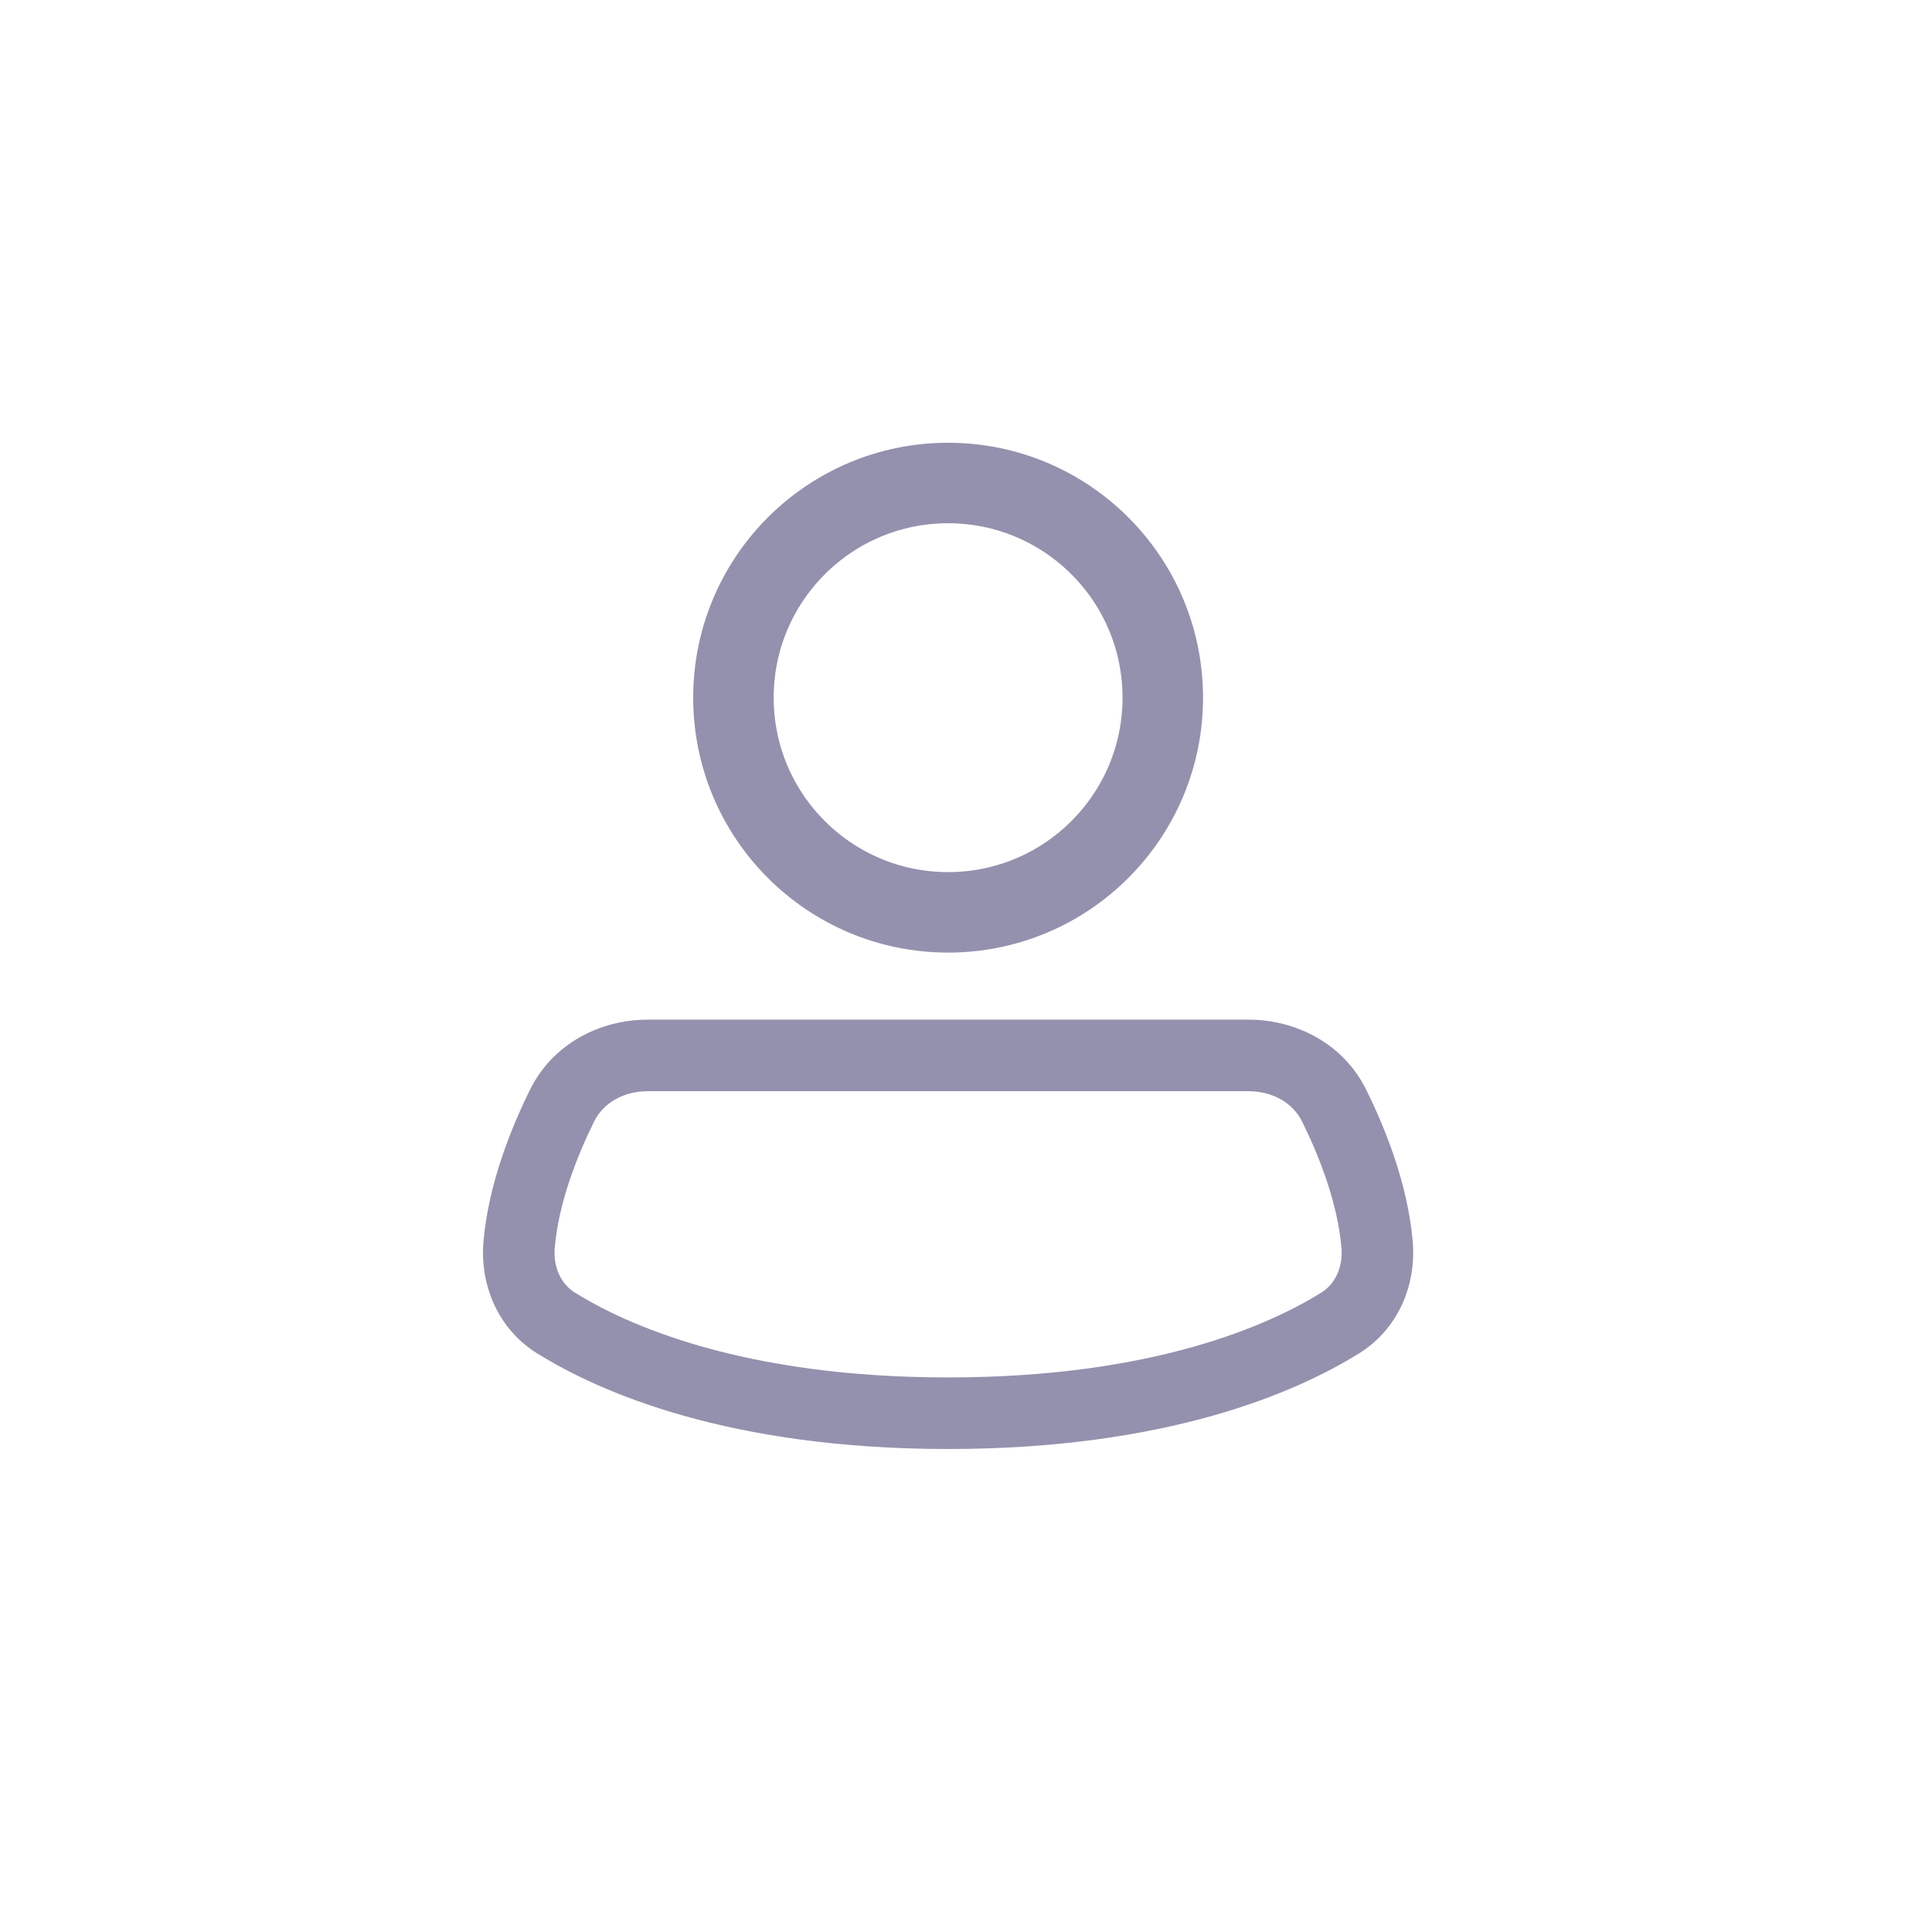 <svg width="48" height="48" viewBox="0 0 48 48" fill="none" xmlns="http://www.w3.org/2000/svg">
<path d="M23.555 22.667C26.501 22.667 28.889 20.279 28.889 17.333C28.889 14.388 26.501 12 23.555 12C20.61 12 18.222 14.388 18.222 17.333C18.222 20.279 20.61 22.667 23.555 22.667Z" stroke="#9491AE" stroke-width="2"/>
<path d="M34.214 30.922L33.328 30.998L34.214 30.922ZM12.897 30.922L13.783 30.998L12.897 30.922ZM33.294 32.871L33.763 33.626L33.294 32.871ZM13.817 32.871L14.286 32.116L13.817 32.871ZM33.143 27.463L33.94 27.068L33.143 27.463ZM32.825 32.116C31.558 32.904 28.677 34.222 23.555 34.222V36C29 36 32.207 34.593 33.763 33.626L32.825 32.116ZM23.555 34.222C18.434 34.222 15.553 32.904 14.286 32.116L13.348 33.626C14.904 34.593 18.111 36 23.555 36V34.222ZM12.012 30.846C11.92 31.915 12.364 33.016 13.348 33.626L14.286 32.116C13.947 31.906 13.74 31.495 13.783 30.998L12.012 30.846ZM33.328 30.998C33.37 31.495 33.163 31.906 32.825 32.116L33.763 33.626C34.746 33.016 35.191 31.915 35.099 30.846L33.328 30.998ZM32.347 27.858C32.773 28.719 33.232 29.881 33.328 30.998L35.099 30.846C34.975 29.403 34.405 28.007 33.94 27.068L32.347 27.858ZM13.783 30.998C13.879 29.881 14.337 28.719 14.764 27.858L13.171 27.068C12.706 28.007 12.136 29.403 12.012 30.846L13.783 30.998ZM31.018 25.333H16.092V27.111H31.018V25.333ZM14.764 27.858C14.986 27.409 15.484 27.111 16.092 27.111V25.333C14.919 25.333 13.74 25.921 13.171 27.068L14.764 27.858ZM33.94 27.068C33.371 25.921 32.192 25.333 31.018 25.333V27.111C31.627 27.111 32.124 27.409 32.347 27.858L33.94 27.068Z" fill="#9491AE"/>
</svg>
